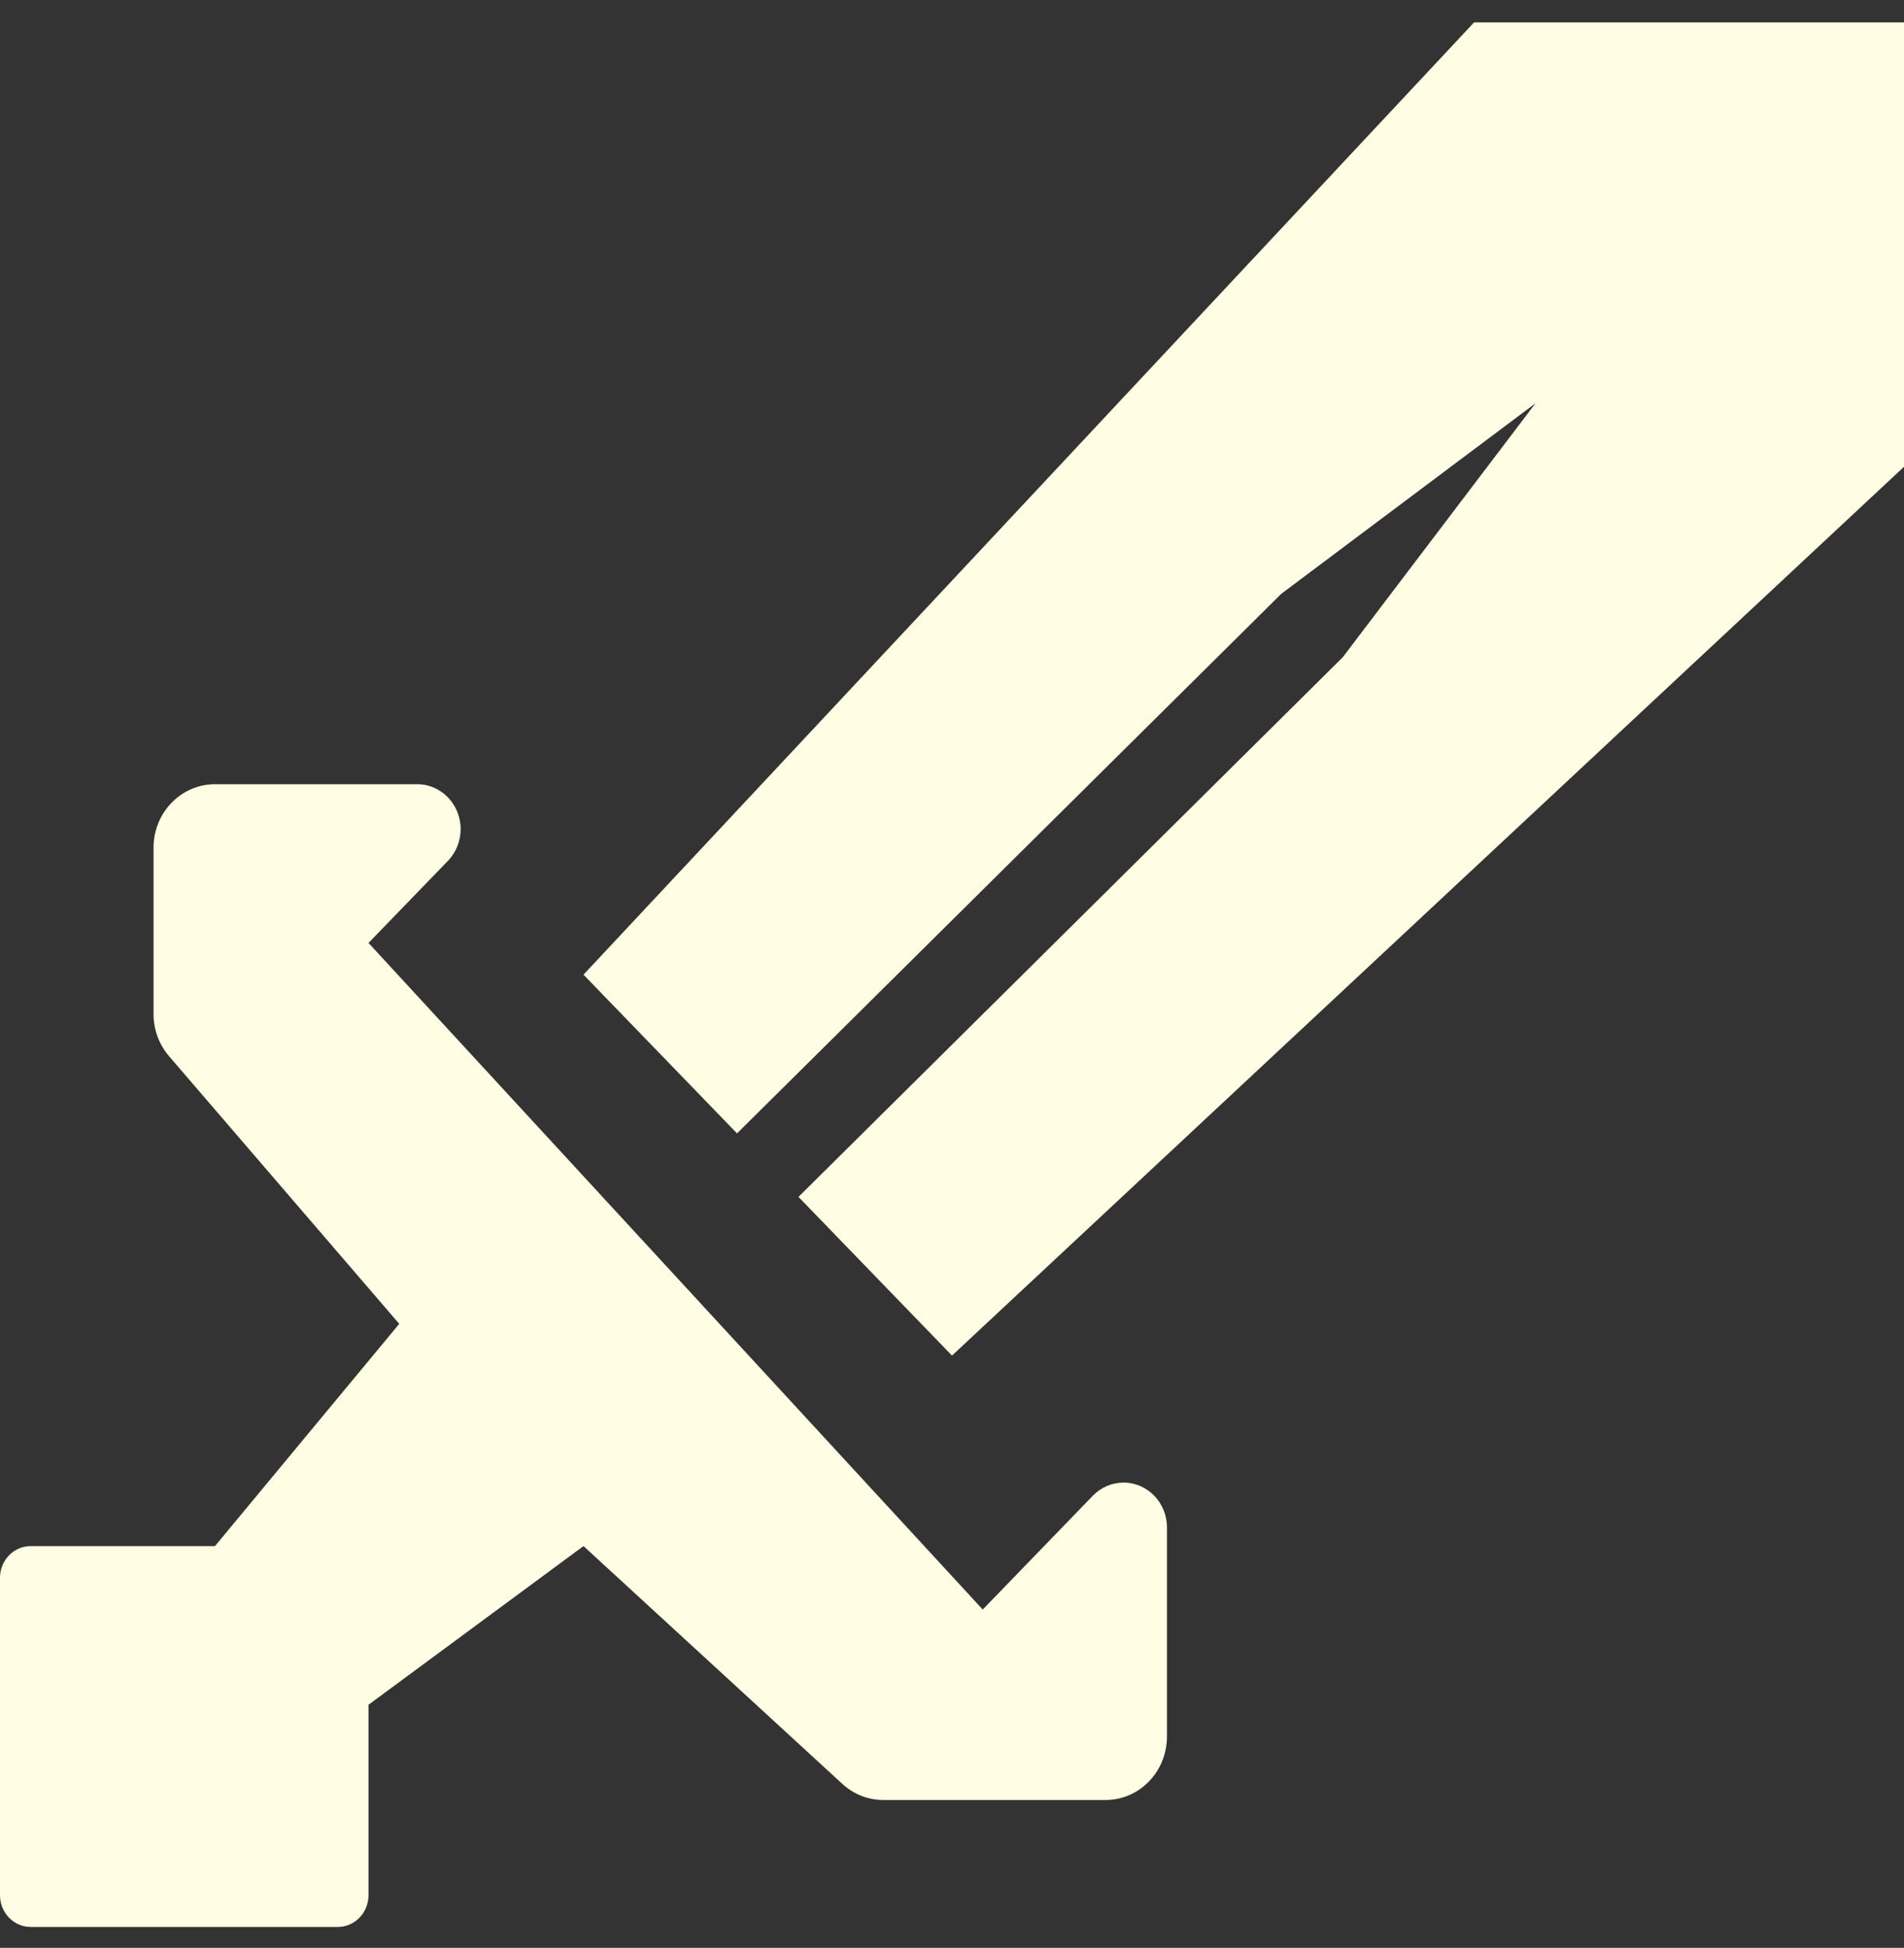 <svg width="44" height="45" viewBox="0 0 44 45" fill="none" xmlns="http://www.w3.org/2000/svg">
<rect x="0" y="0" width="44" height="45" fill="#333333" stroke="none"/>
<path d="M0 43.784V36.451C0 36.046 0.318 35.718 0.71 35.718H4.968L9.226 30.584L3.907 24.401C3.676 24.132 3.548 23.786 3.548 23.427V19.584C3.548 18.774 4.184 18.117 4.968 18.117H9.642C10.196 18.117 10.645 18.582 10.645 19.155C10.645 19.43 10.539 19.693 10.351 19.888L8.516 21.784L22.71 37.184L25.254 34.555C25.443 34.36 25.698 34.251 25.964 34.251C26.518 34.251 26.968 34.715 26.968 35.288V40.117C26.968 40.928 26.332 41.584 25.548 41.584H20.411C20.063 41.584 19.727 41.452 19.468 41.214L13.484 35.718L8.516 39.384V43.784C8.516 44.189 8.198 44.517 7.806 44.517H0.71C0.318 44.517 0 44.189 0 43.784Z" fill="#FFFDE3"/>
<path d="M13.484 22.517L34.065 0.517H44V10.784L22 31.317L18.452 27.651L31.03 15.184L35.484 9.317L29.611 13.717L17.032 26.184L13.484 22.517Z" fill="#FFFDE3"/>
</svg>
